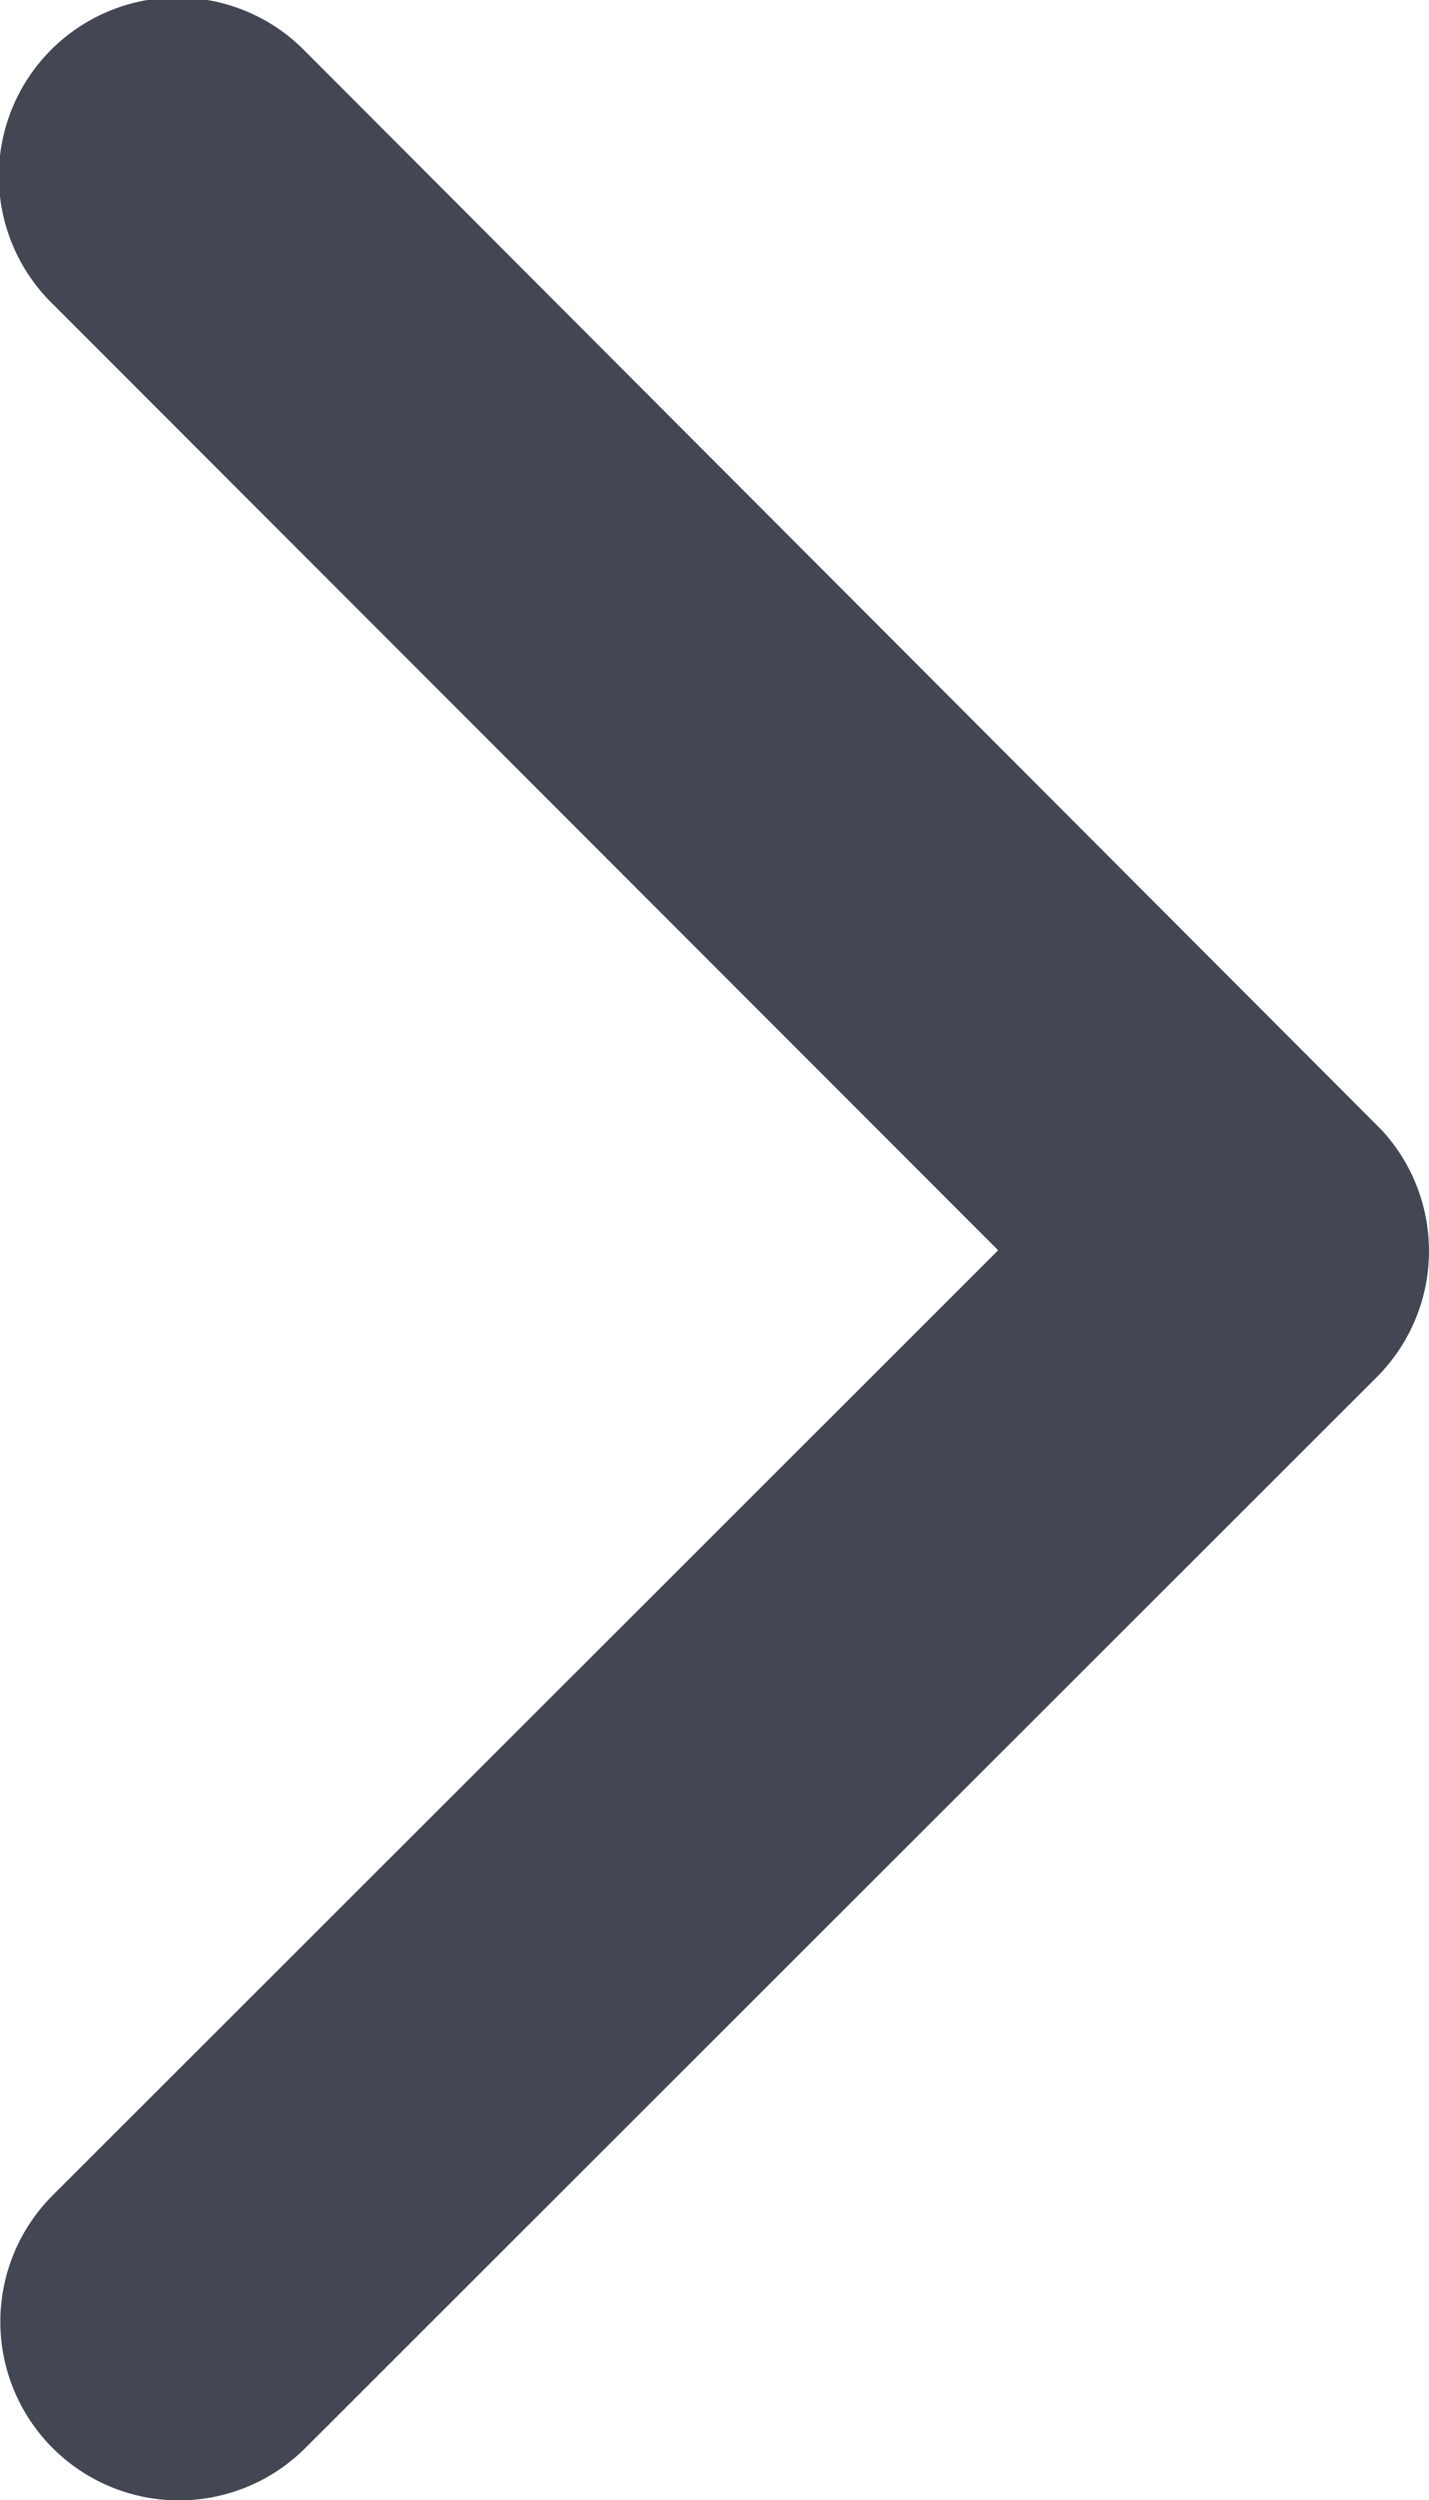 <svg xmlns="http://www.w3.org/2000/svg" width="10" height="17.492" viewBox="0 0 10 17.492">
  <path id="Icon_ionic-ios-arrow-back" data-name="Icon ionic-ios-arrow-back" d="M3.015,8.744,9.633,2.13A1.25,1.25,0,0,0,7.862.365L.364,7.858A1.248,1.248,0,0,0,.328,9.582l7.53,7.545a1.25,1.25,0,1,0,1.77-1.765Z" transform="translate(10 17.492) rotate(180)" fill="#424753"/>
</svg>
